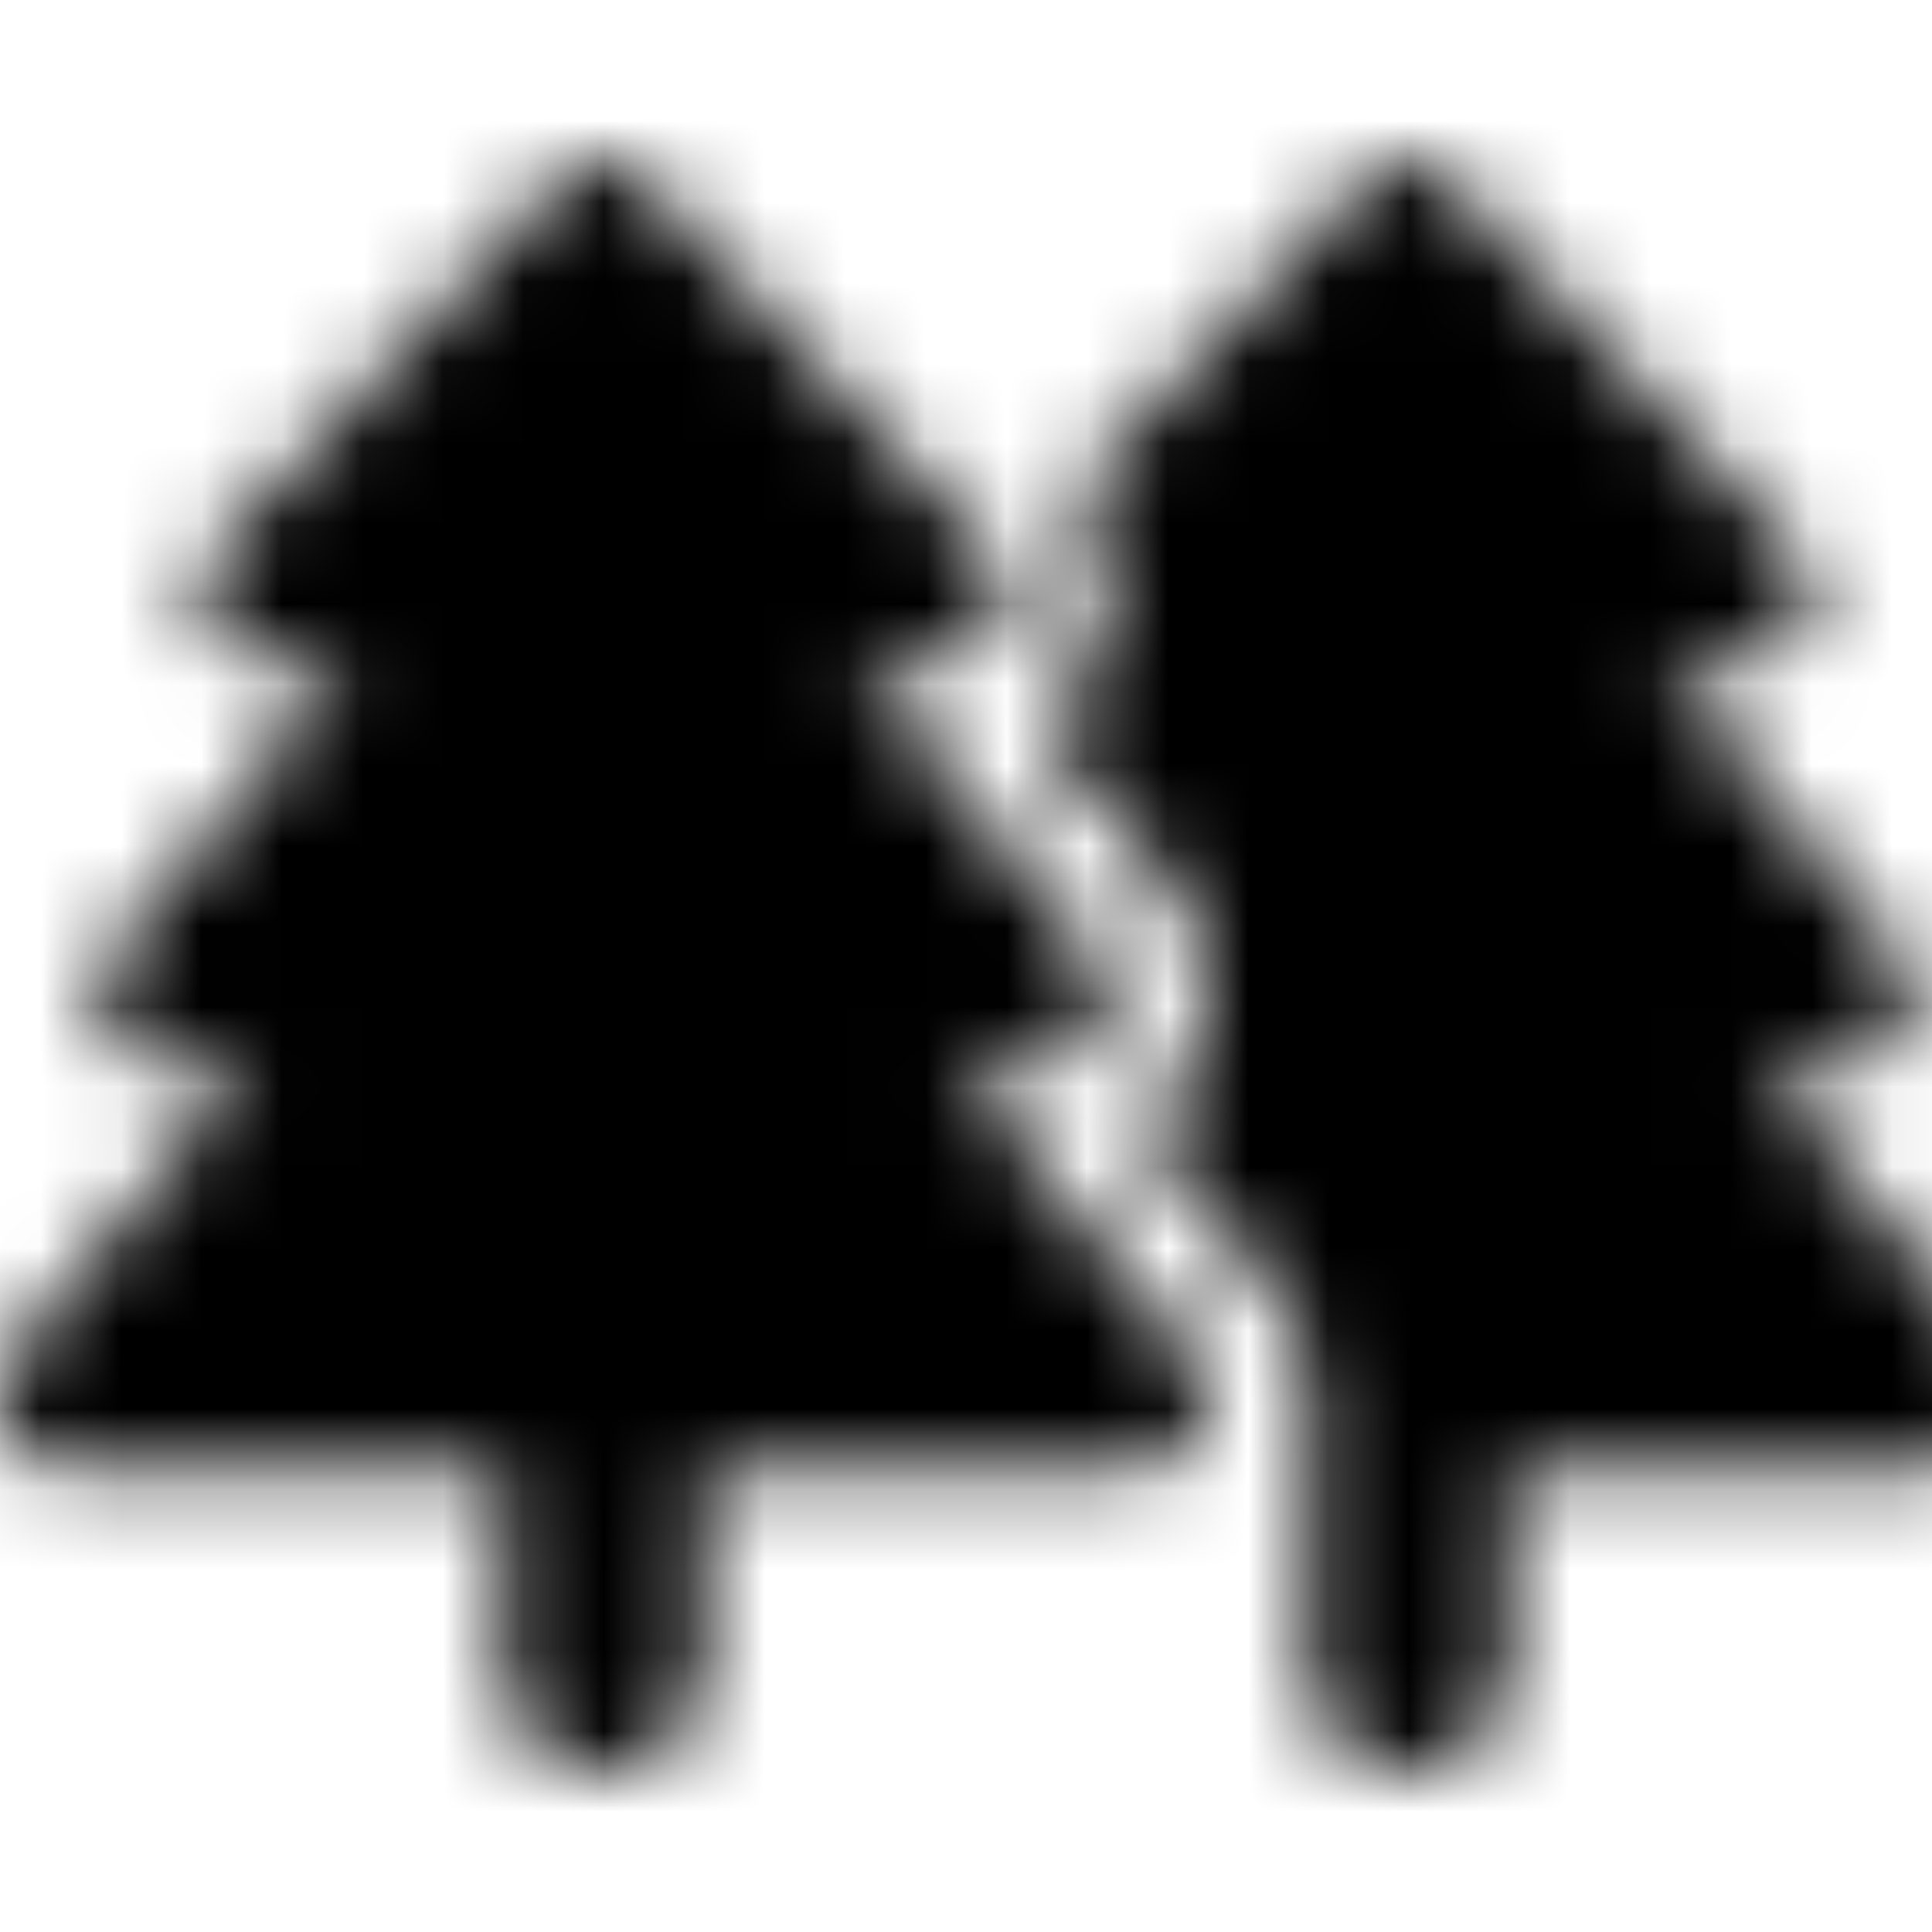<svg xmlns="http://www.w3.org/2000/svg" width="24" height="24" fill="currentColor" class="icon-trees-solid" viewBox="0 0 24 24">
  <mask id="a" width="25" height="20" x="0" y="2" maskUnits="userSpaceOnUse" style="mask-type:alpha">
    <path d="m2.734 6.766 4.22-4.532C7.108 2.117 7.265 2 7.5 2c.195 0 .39.117.508.234l4.219 4.532a.92.92 0 0 1 .273.625c0 .468-.43.859-.898.859h-.977l2.89 3.516a.8.8 0 0 1 .235.586c0 .507-.43.898-.937.898h-.938l2.89 3.516a.8.8 0 0 1 .235.586c0 .507-.43.898-.937.898H8.75v2.5c0 .703-.586 1.25-1.25 1.25-.703 0-1.25-.547-1.25-1.25v-2.5H.898A.884.884 0 0 1 0 17.352c0-.235.04-.43.195-.586l2.93-3.516h-.977a.884.884 0 0 1-.898-.898c0-.235.04-.43.195-.586l2.93-3.516H3.359a.867.867 0 0 1-.859-.86c0-.234.078-.468.234-.624m10.586-.664 3.633-3.868c.156-.117.313-.234.547-.234.195 0 .39.117.508.234l4.219 4.532a.92.92 0 0 1 .273.625c0 .468-.43.859-.898.859h-.977l2.89 3.516a.8.8 0 0 1 .235.586c0 .507-.43.898-.937.898h-.938l2.89 3.516a.8.8 0 0 1 .235.586c0 .507-.43.898-.937.898H18.75v2.5c0 .703-.586 1.25-1.25 1.25-.703 0-1.25-.547-1.25-1.25v-3.438c-.04-.468-.195-.976-.508-1.367l-1.601-1.875a2.15 2.15 0 0 0 .82-1.718c0-.508-.156-1.016-.469-1.407L12.891 9.07a2.13 2.13 0 0 0 .82-1.68 2.18 2.18 0 0 0-.39-1.288"/>
  </mask>
  <g mask="url(#a)">
    <path d="M0 0h24v24H0z"/>
  </g>
</svg>